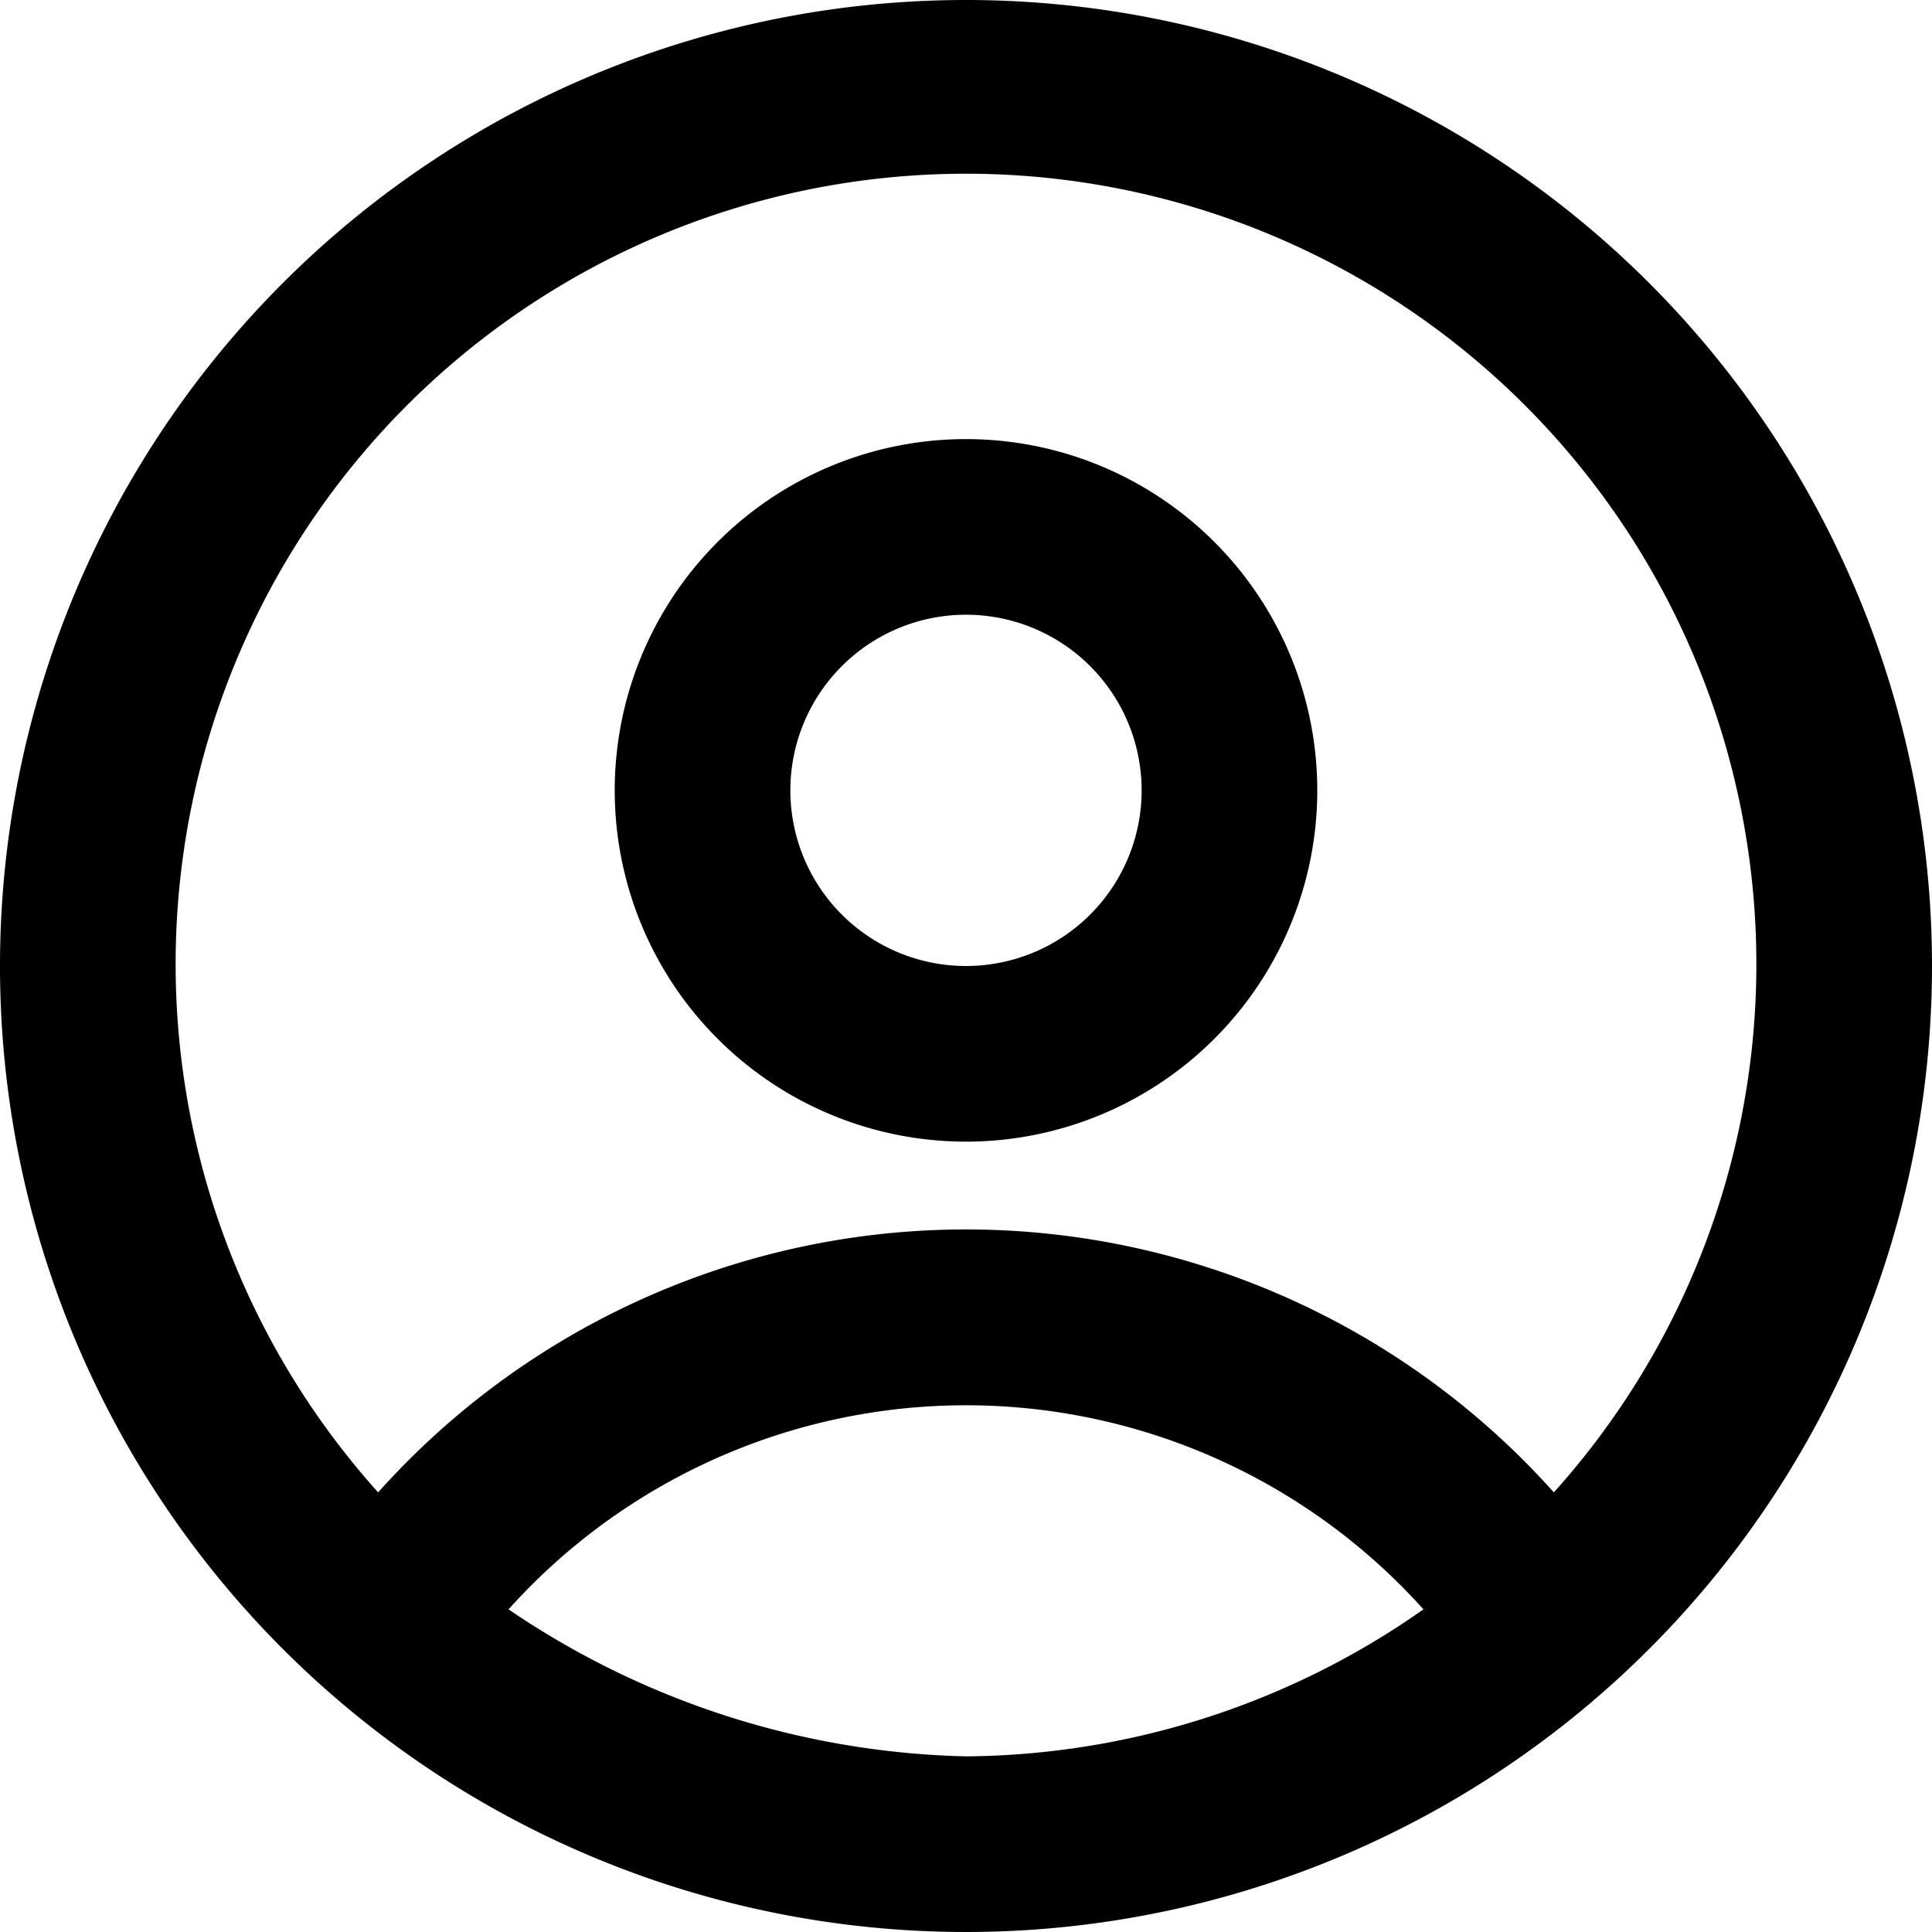<svg xmlns="http://www.w3.org/2000/svg" width="22" height="22" viewBox="0 0 22 22">
  <path id="user_people_profile_avatar" data-name="user, people, profile, avatar" d="M12,1A11,11,0,1,0,23,12,11,11,0,0,0,12,1Zm0,20a9.641,9.641,0,0,1-5.209-1.674,7,7,0,0,1,10.418,0A9.167,9.167,0,0,1,12,21Zm6.694-3.006a8.98,8.98,0,0,0-13.388,0,9,9,0,1,1,13.388,0ZM12,6a4,4,0,1,0,4,4A4,4,0,0,0,12,6Zm0,6a2,2,0,1,1,2-2A2,2,0,0,1,12,12Z" transform="translate(-1 -1)"/>
</svg>
